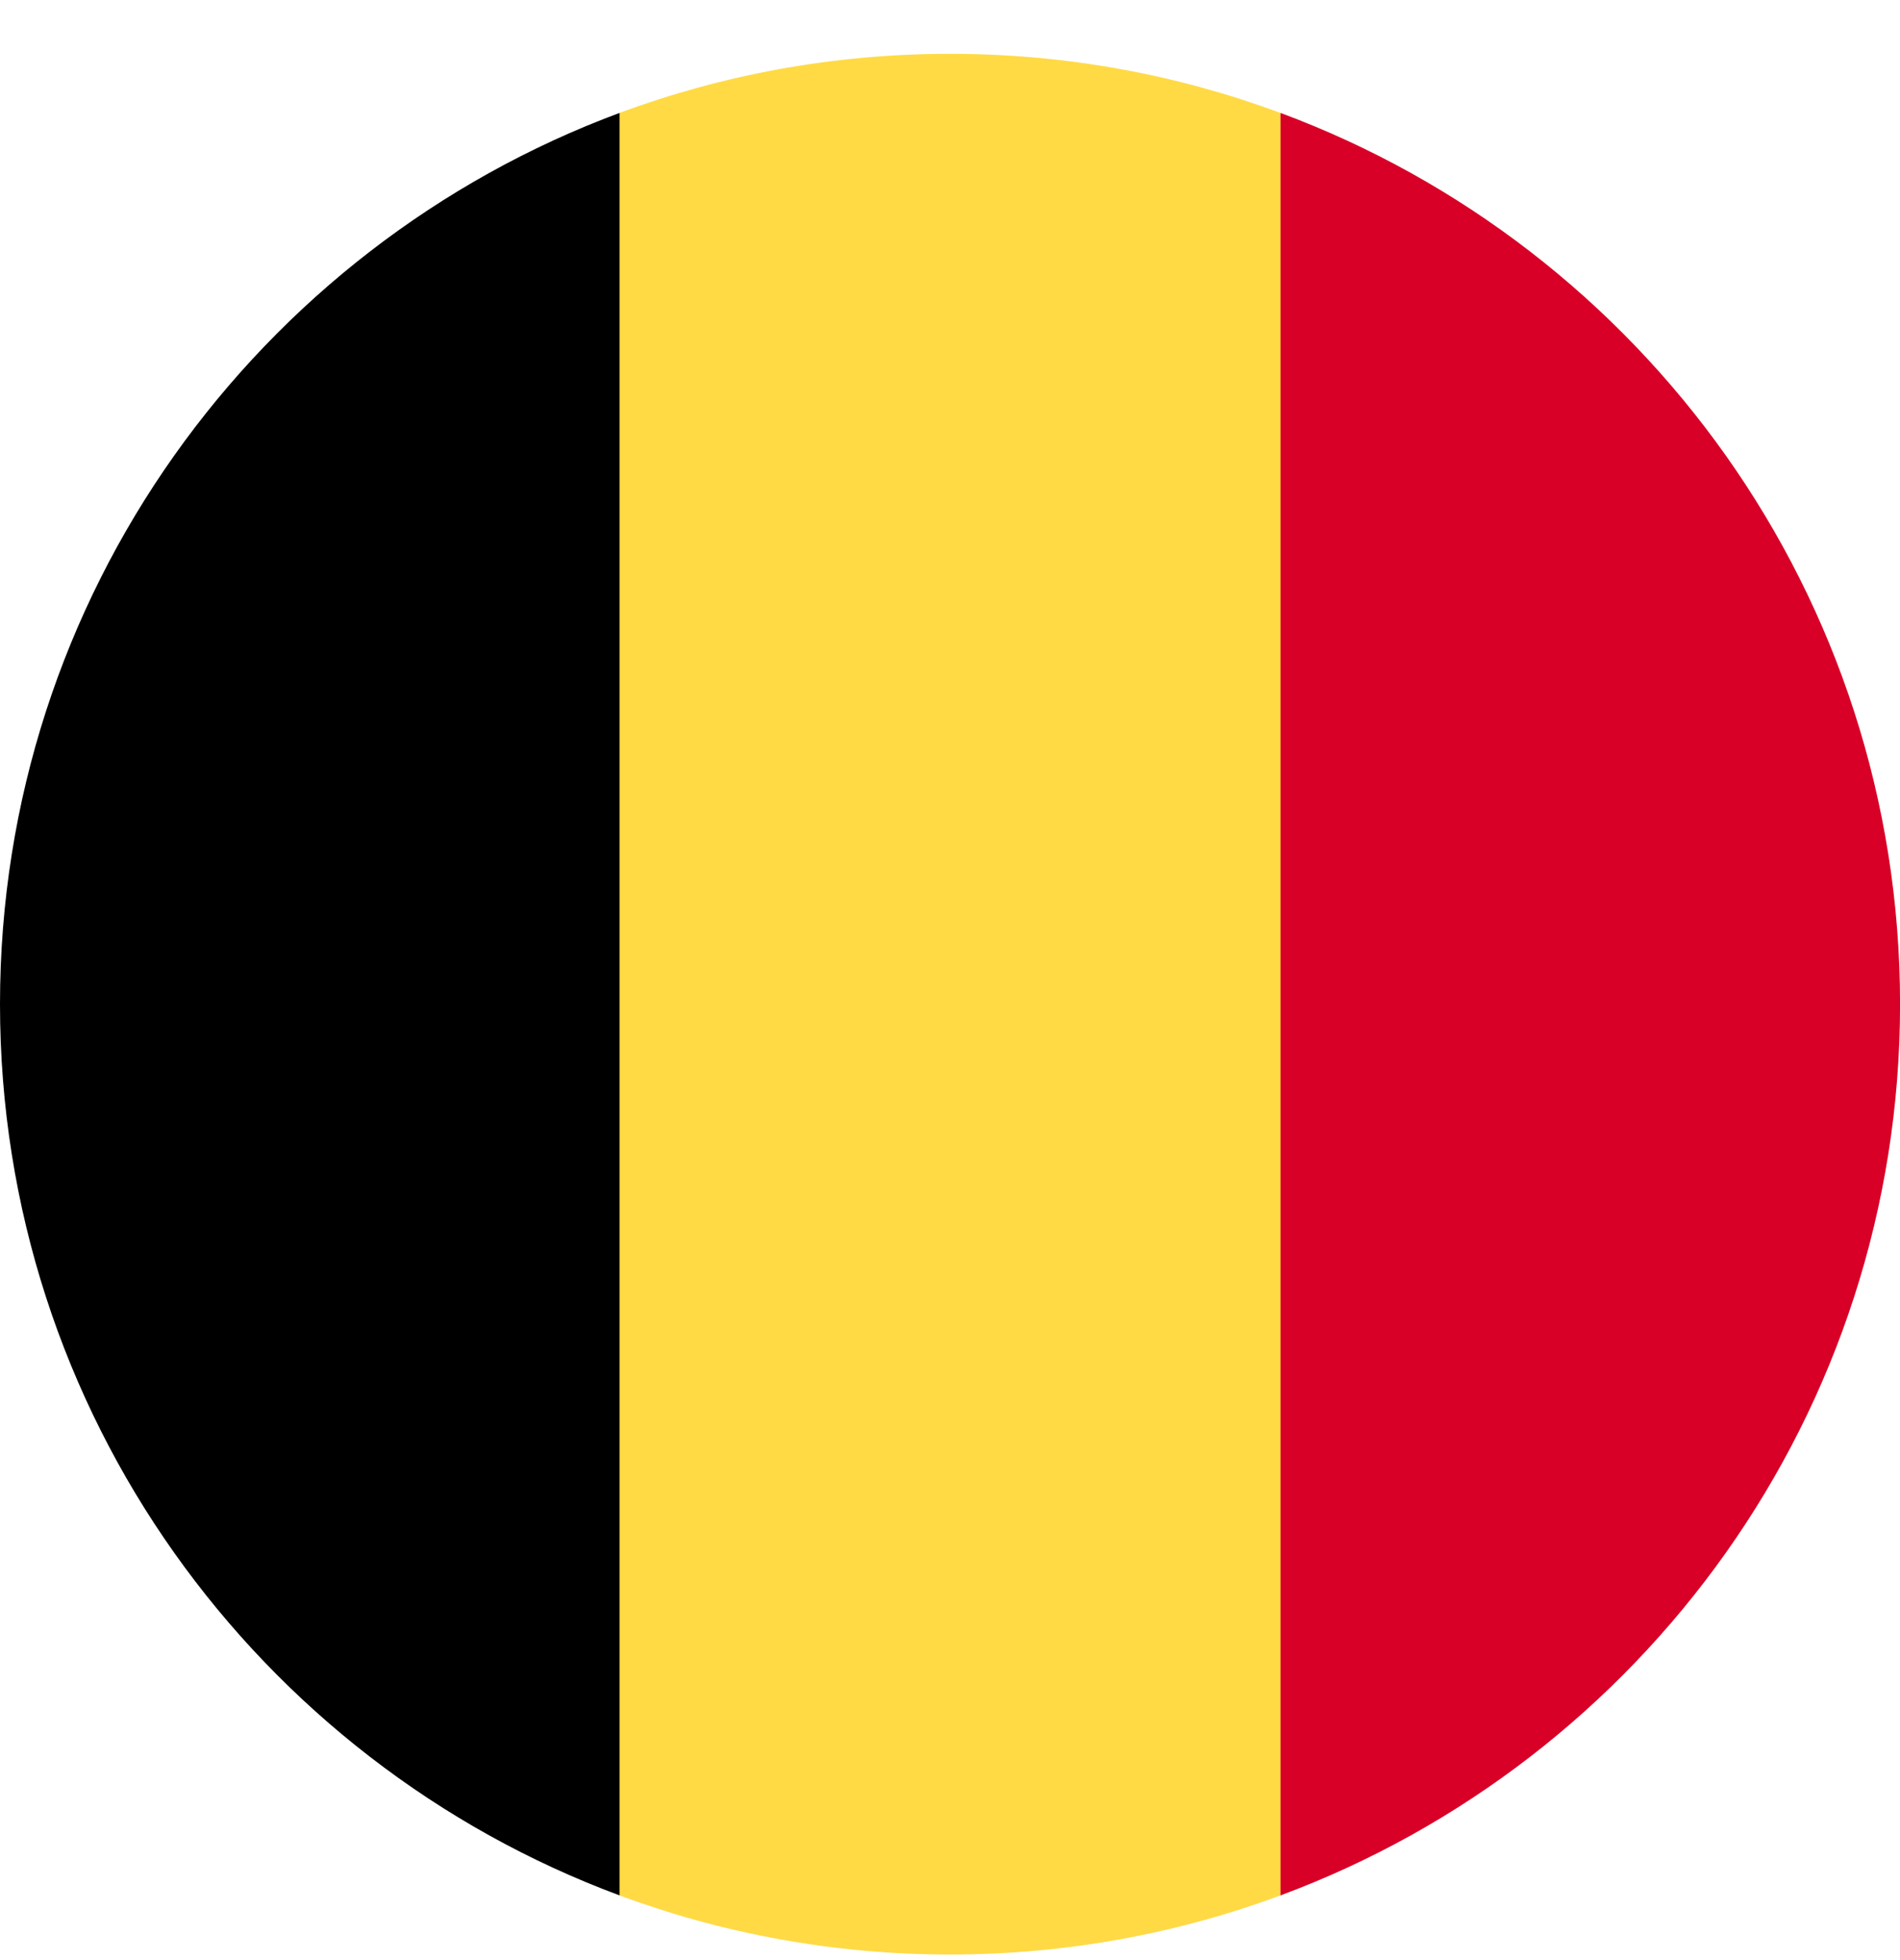 <svg width="32" height="33" viewBox="0 0 32 33" fill="none" xmlns="http://www.w3.org/2000/svg">
<g clip-path="url(#clip0_462_1819)">
<path d="M21.565 1.901C19.831 1.258 17.957 0.906 15.999 0.906C14.042 0.906 12.168 1.258 10.434 1.901L9.043 16.906L10.434 31.911C12.168 32.554 14.042 32.906 15.999 32.906C17.957 32.906 19.831 32.554 21.565 31.911L22.956 16.906L21.565 1.901Z" fill="#FFDA44"/>
<path d="M32.001 16.906C32.001 10.027 27.659 4.162 21.566 1.901V31.911C27.659 29.65 32.001 23.786 32.001 16.906V16.906Z" fill="#D80027"/>
<path d="M0 16.906C0 23.786 4.342 29.65 10.435 31.911V1.901C4.342 4.162 0 10.027 0 16.906V16.906Z" fill="black"/>
</g>
<defs>
<clipPath id="clip0_462_1819">
<rect width="32" height="32" fill="white" transform="translate(0 0.906)"/>
</clipPath>
</defs>
</svg>
